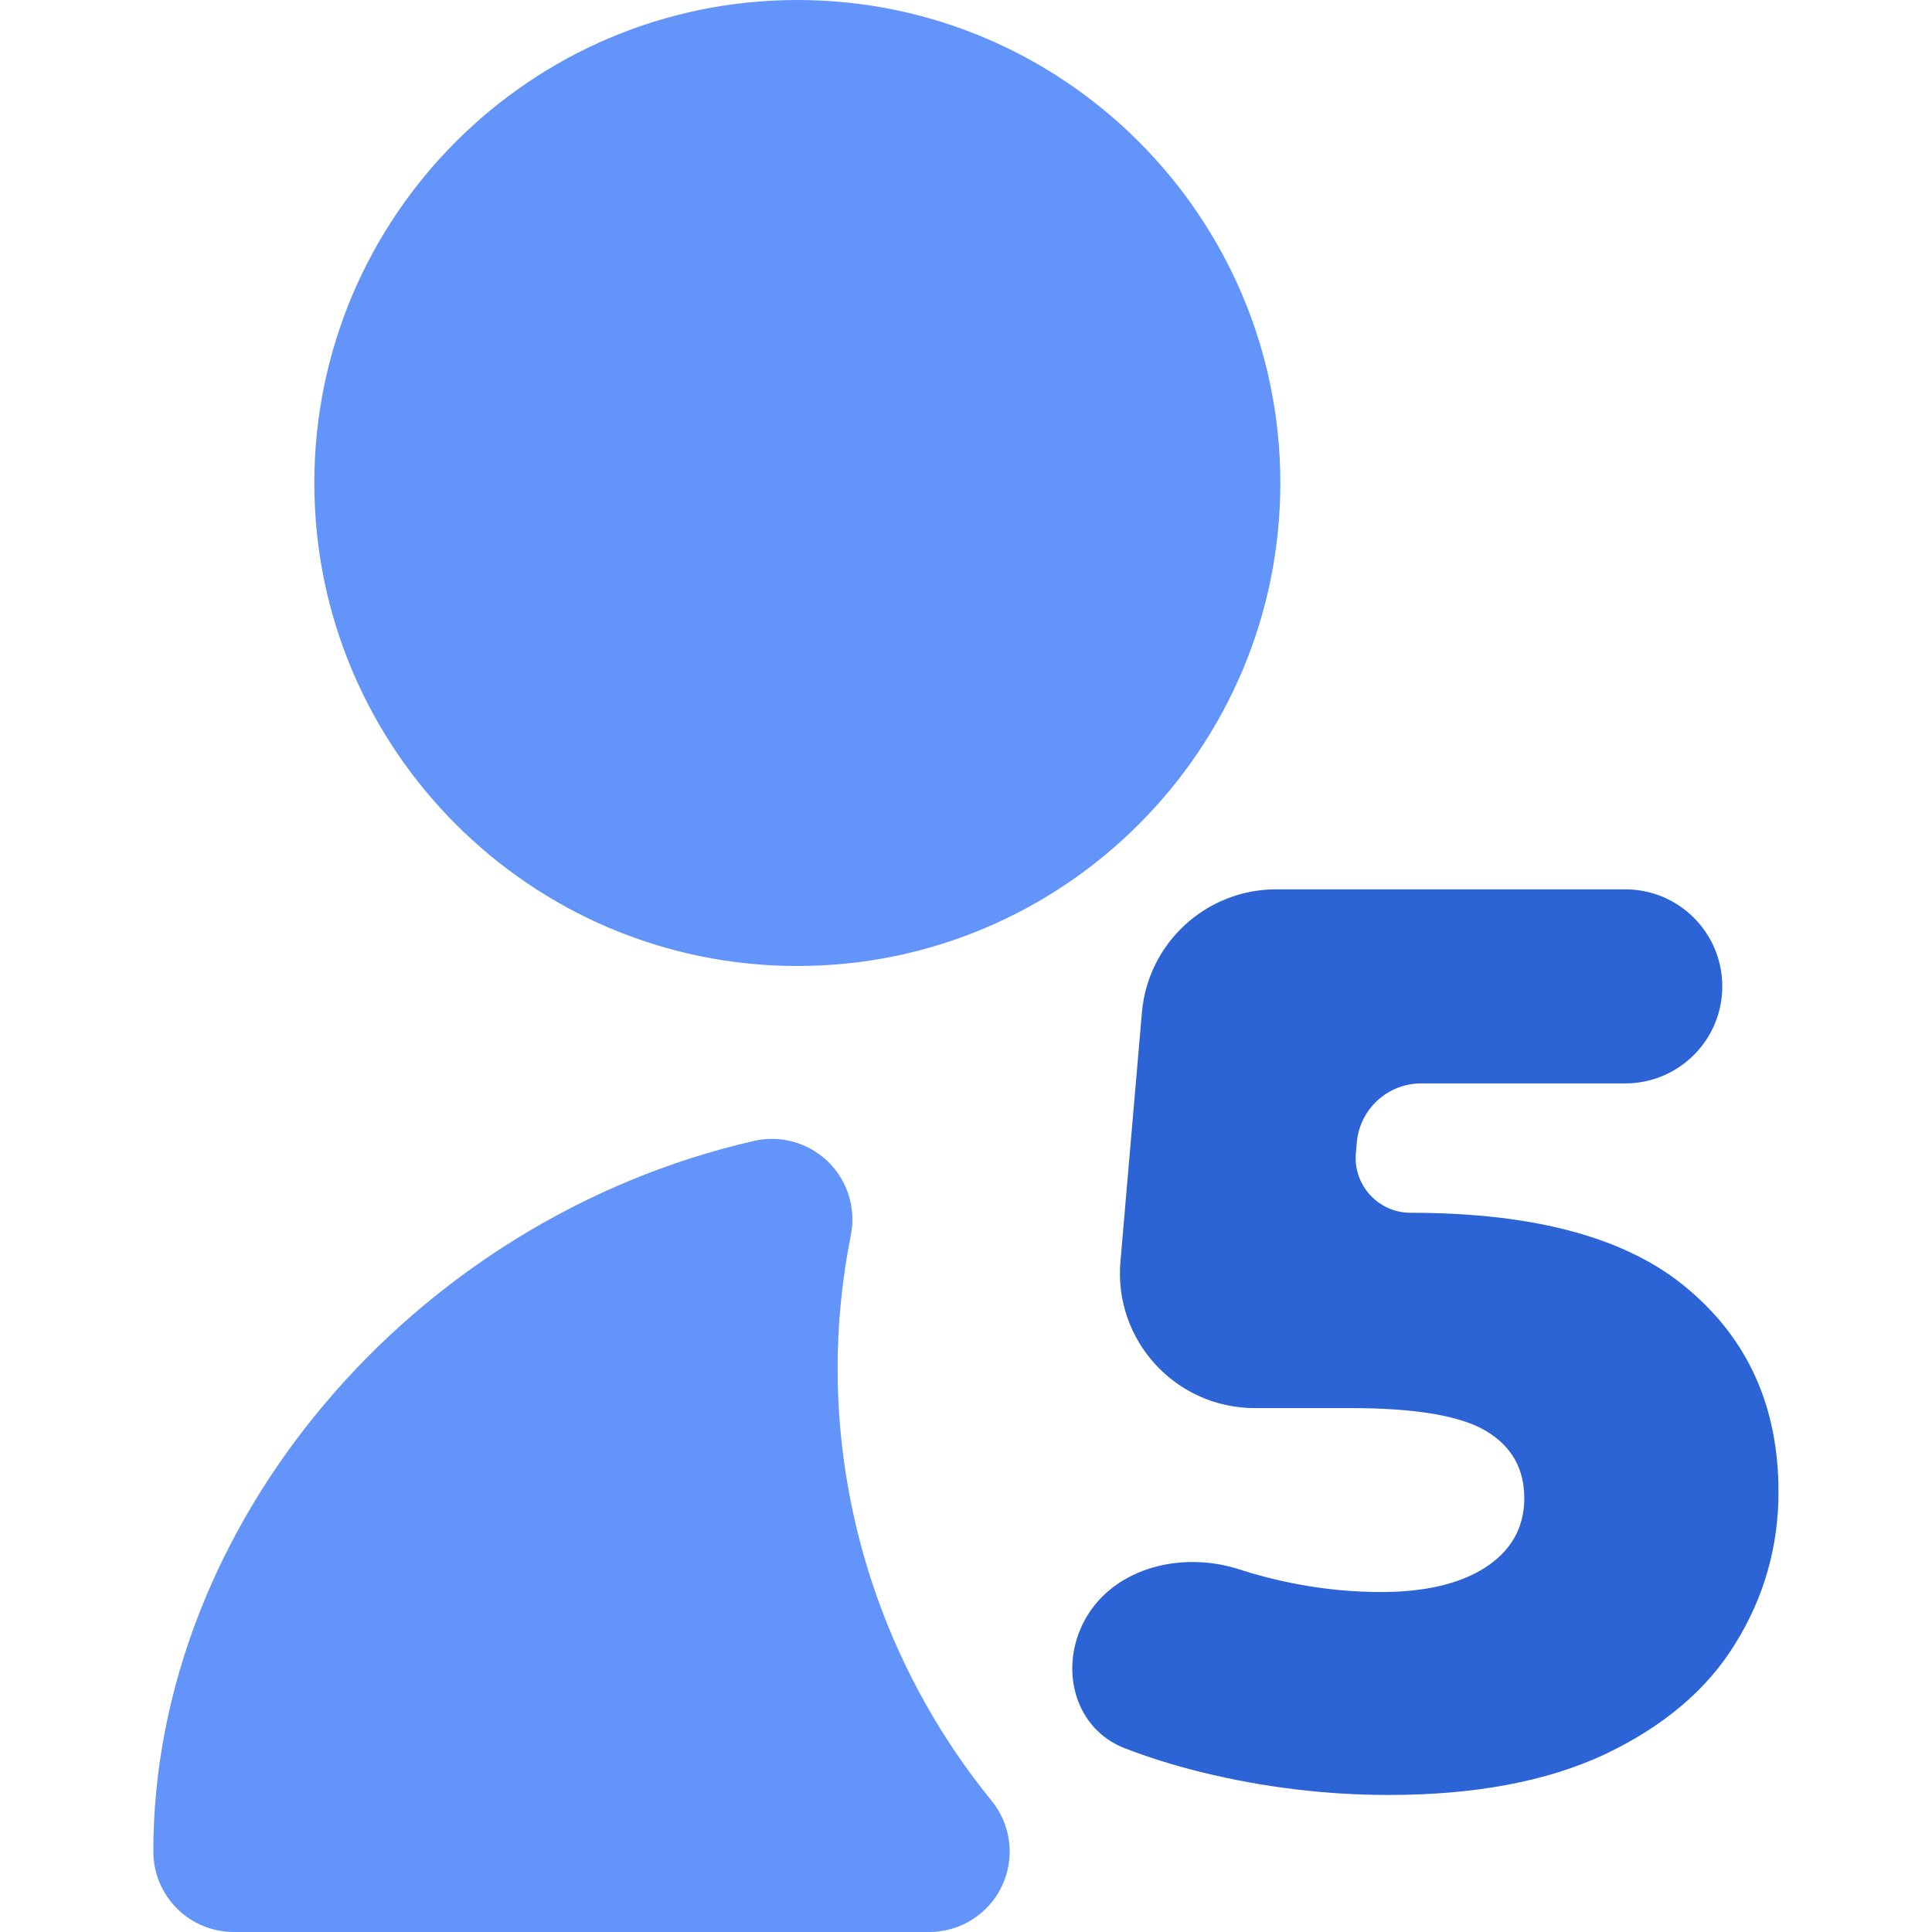 <svg width="86" height="86" viewBox="0 0 86 86" fill="none" xmlns="http://www.w3.org/2000/svg">
<g clip-path="url(#clip0_970_2628)">
<path d="M35.492 43C47.349 43 56.992 33.357 56.992 21.5C56.992 9.643 47.349 0 35.492 0C23.635 0 13.992 9.643 13.992 21.5C13.992 33.357 23.635 43 35.492 43ZM37.284 60.917C37.284 58.949 37.481 56.953 37.875 54.975C37.991 54.389 37.959 53.782 37.781 53.212C37.603 52.641 37.284 52.123 36.855 51.707C36.426 51.29 35.899 50.988 35.323 50.827C34.747 50.667 34.14 50.653 33.557 50.787C18.317 54.284 6.825 67.883 6.825 82.417C6.825 83.367 7.203 84.278 7.875 84.951C8.547 85.623 9.458 86 10.409 86H41.358C42.036 86.001 42.701 85.81 43.275 85.448C43.849 85.086 44.308 84.569 44.599 83.956C44.89 83.343 45.001 82.66 44.919 81.987C44.837 81.313 44.565 80.677 44.135 80.152C39.709 74.718 37.29 67.925 37.284 60.917Z" fill="#6294F9"/>
<path d="M62.79 53.985C68.362 53.985 72.476 55.114 75.129 57.372C77.821 59.631 79.167 62.642 79.167 66.406C79.167 68.852 78.522 71.111 77.233 73.181C75.982 75.214 74.049 76.851 71.433 78.093C68.855 79.297 65.652 79.9 61.823 79.9C59.018 79.9 56.231 79.561 53.464 78.883C52.255 78.583 51.12 78.228 50.06 77.817C47.892 76.977 47.172 74.422 48.178 72.326C49.379 69.823 52.53 68.999 55.169 69.86C55.339 69.915 55.51 69.968 55.682 70.019C57.615 70.584 59.548 70.866 61.482 70.866C63.415 70.866 64.951 70.509 66.088 69.793C67.263 69.041 67.851 68.005 67.851 66.688C67.851 65.371 67.282 64.373 66.145 63.696C65.007 63.018 62.998 62.679 60.117 62.679H55.852C52.335 62.679 49.572 59.668 49.874 56.164L50.83 45.072C51.098 41.97 53.694 39.587 56.808 39.587H72.345C74.731 39.587 76.665 41.521 76.665 43.907C76.665 46.292 74.731 48.226 72.345 48.226H63.264C61.772 48.226 60.528 49.365 60.396 50.85L60.354 51.322C60.227 52.753 61.353 53.985 62.79 53.985Z" fill="#2C64D6"/>
</g>
<defs>
<clipPath id="clip0_970_2628">
<rect width="86" height="86" fill="white"/>
</clipPath>
</defs>
</svg>
